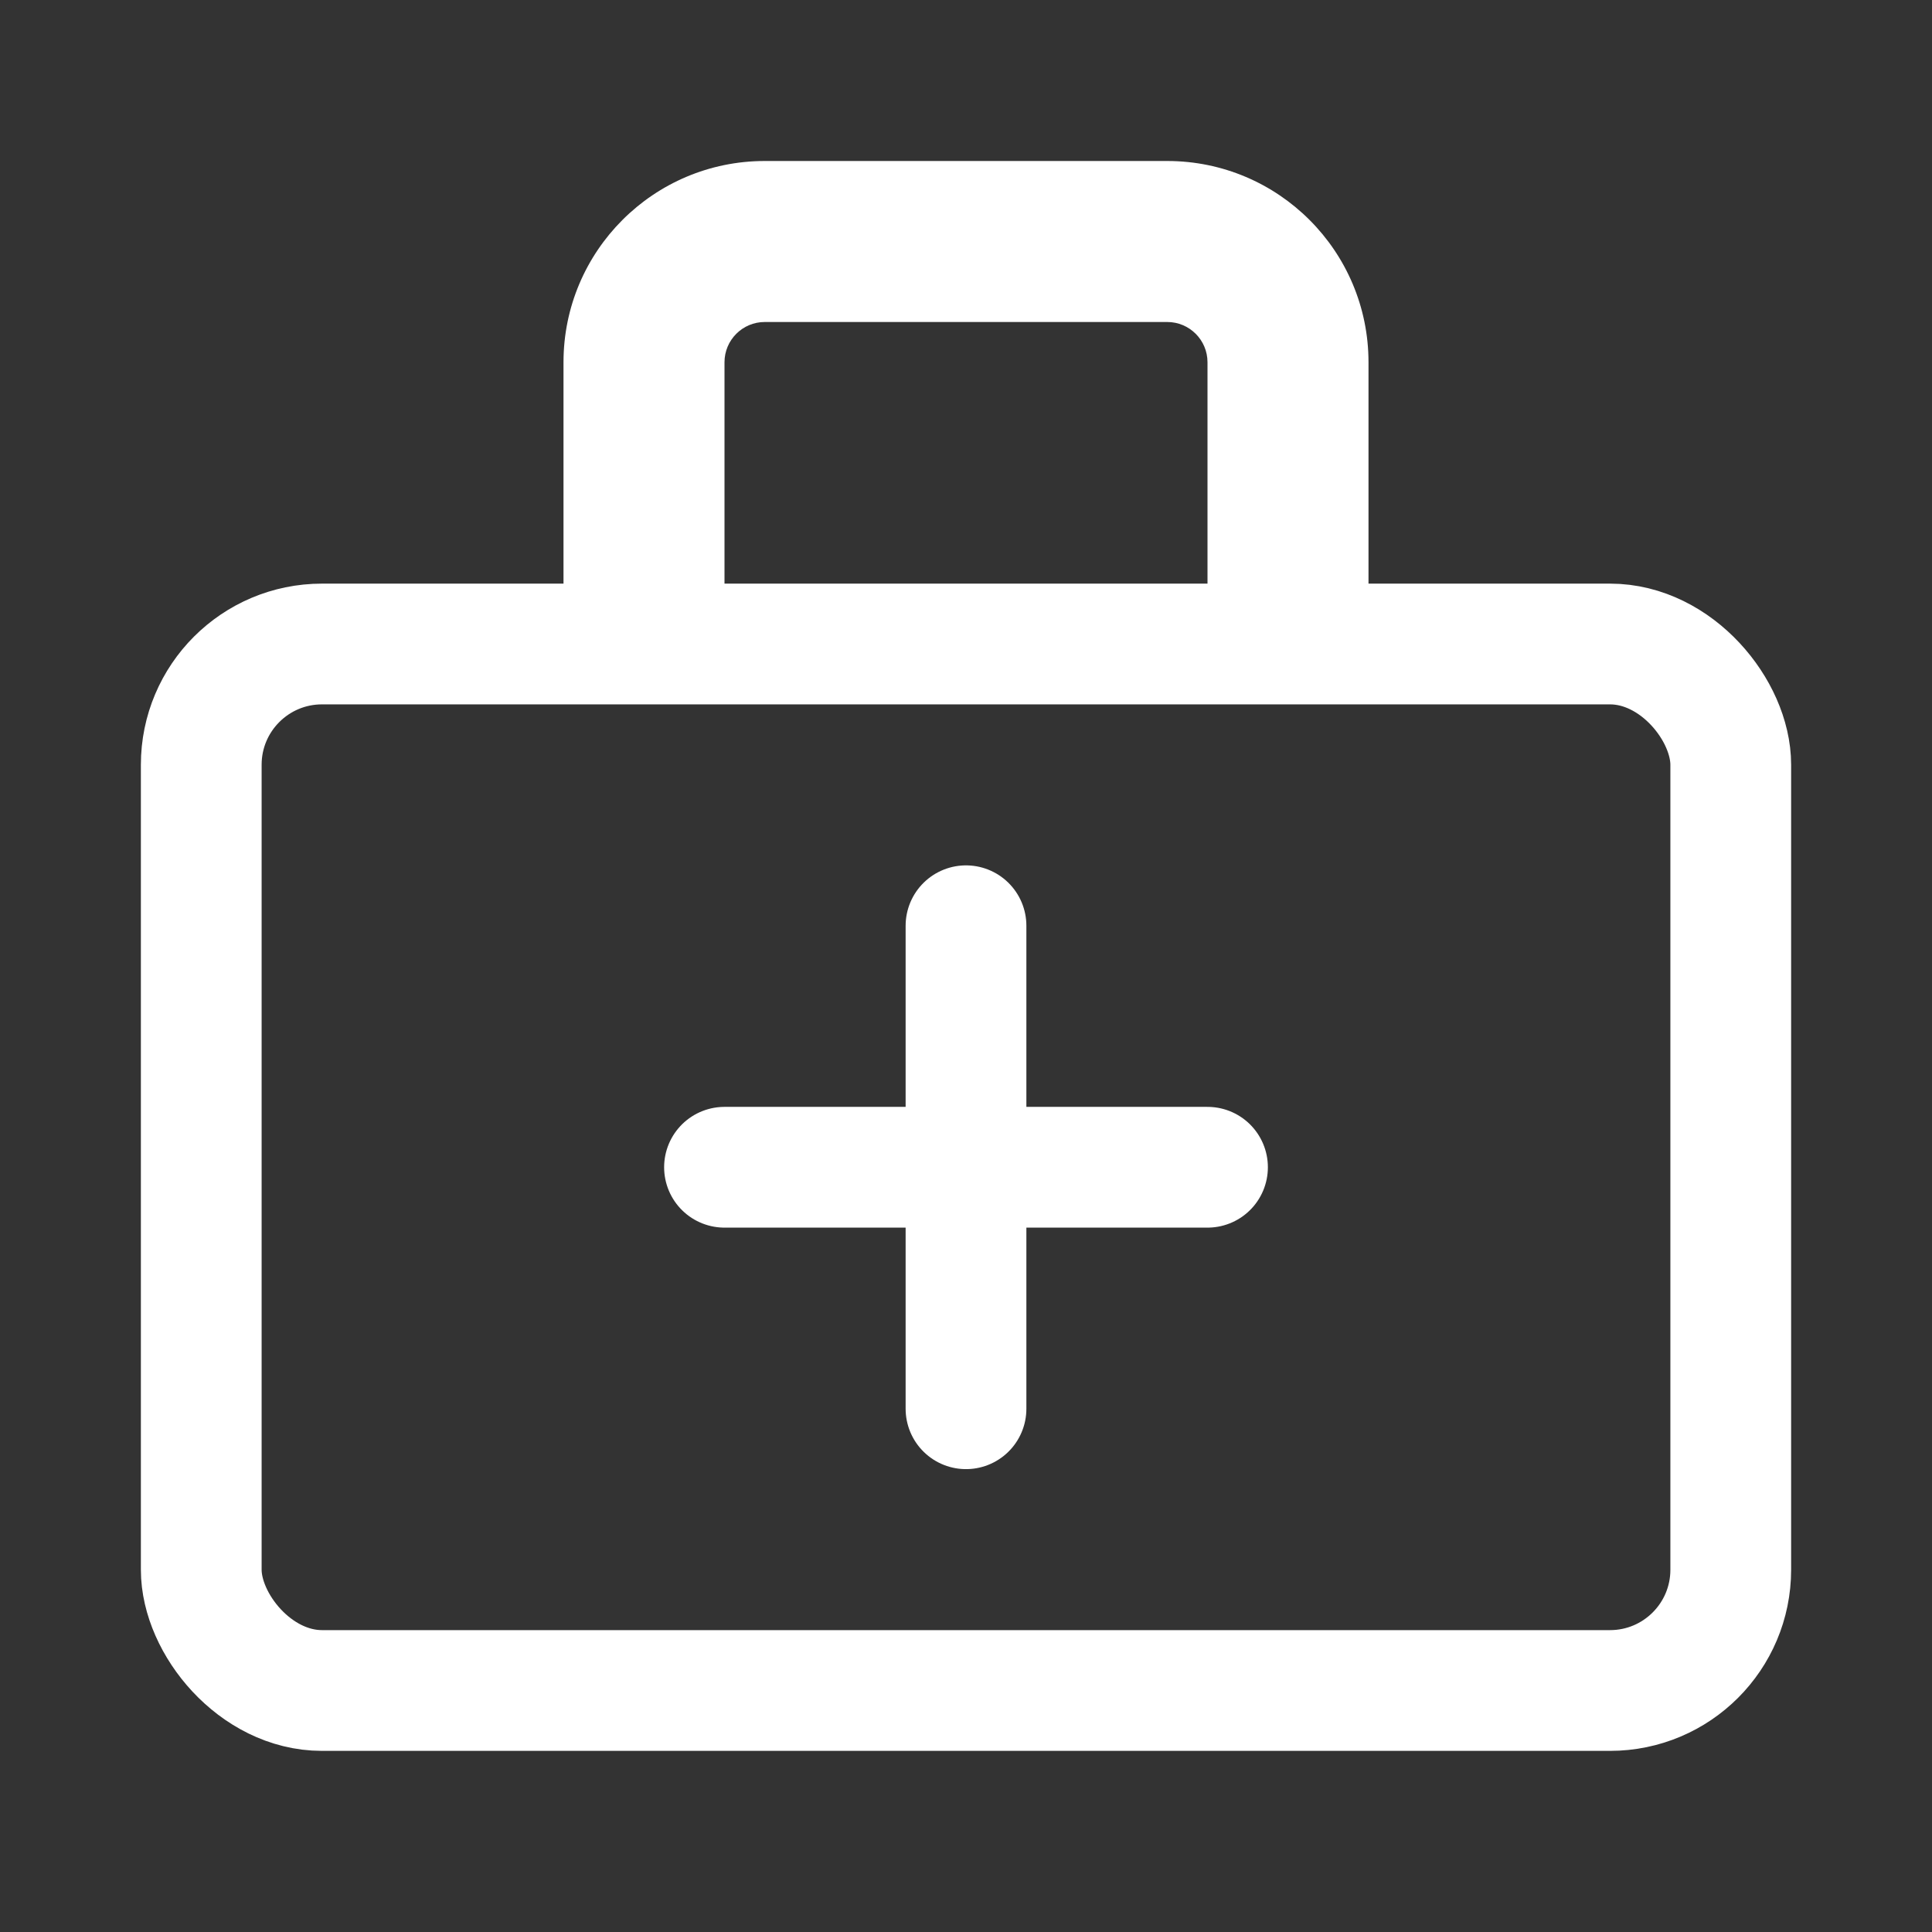 <?xml version="1.0" encoding="UTF-8"?><svg width="32" height="32" viewBox="0 0 48 48" fill="none" xmlns="http://www.w3.org/2000/svg"><rect x="0" y="0" width="48" height="48" fill="#333333" stroke="none"/><rect x="5" y="16" width="38" height="26" rx="3" fill="none" stroke="#ffffff" stroke-width="3" stroke-linejoin="round"/><path d="M19 8H29V4H19V8ZM30 9V16H34V9H30ZM18 16V9H14V16H18ZM29 8C29.552 8 30 8.448 30 9H34C34 6.239 31.761 4 29 4V8ZM19 4C16.239 4 14 6.239 14 9H18C18 8.448 18.448 8 19 8V4Z" fill="#ffffff"/><path d="M18 29L30 29" stroke="#ffffff" stroke-width="3" stroke-linecap="round" stroke-linejoin="round"/><path d="M24 23V35" stroke="#ffffff" stroke-width="3" stroke-linecap="round" stroke-linejoin="round"/></svg>